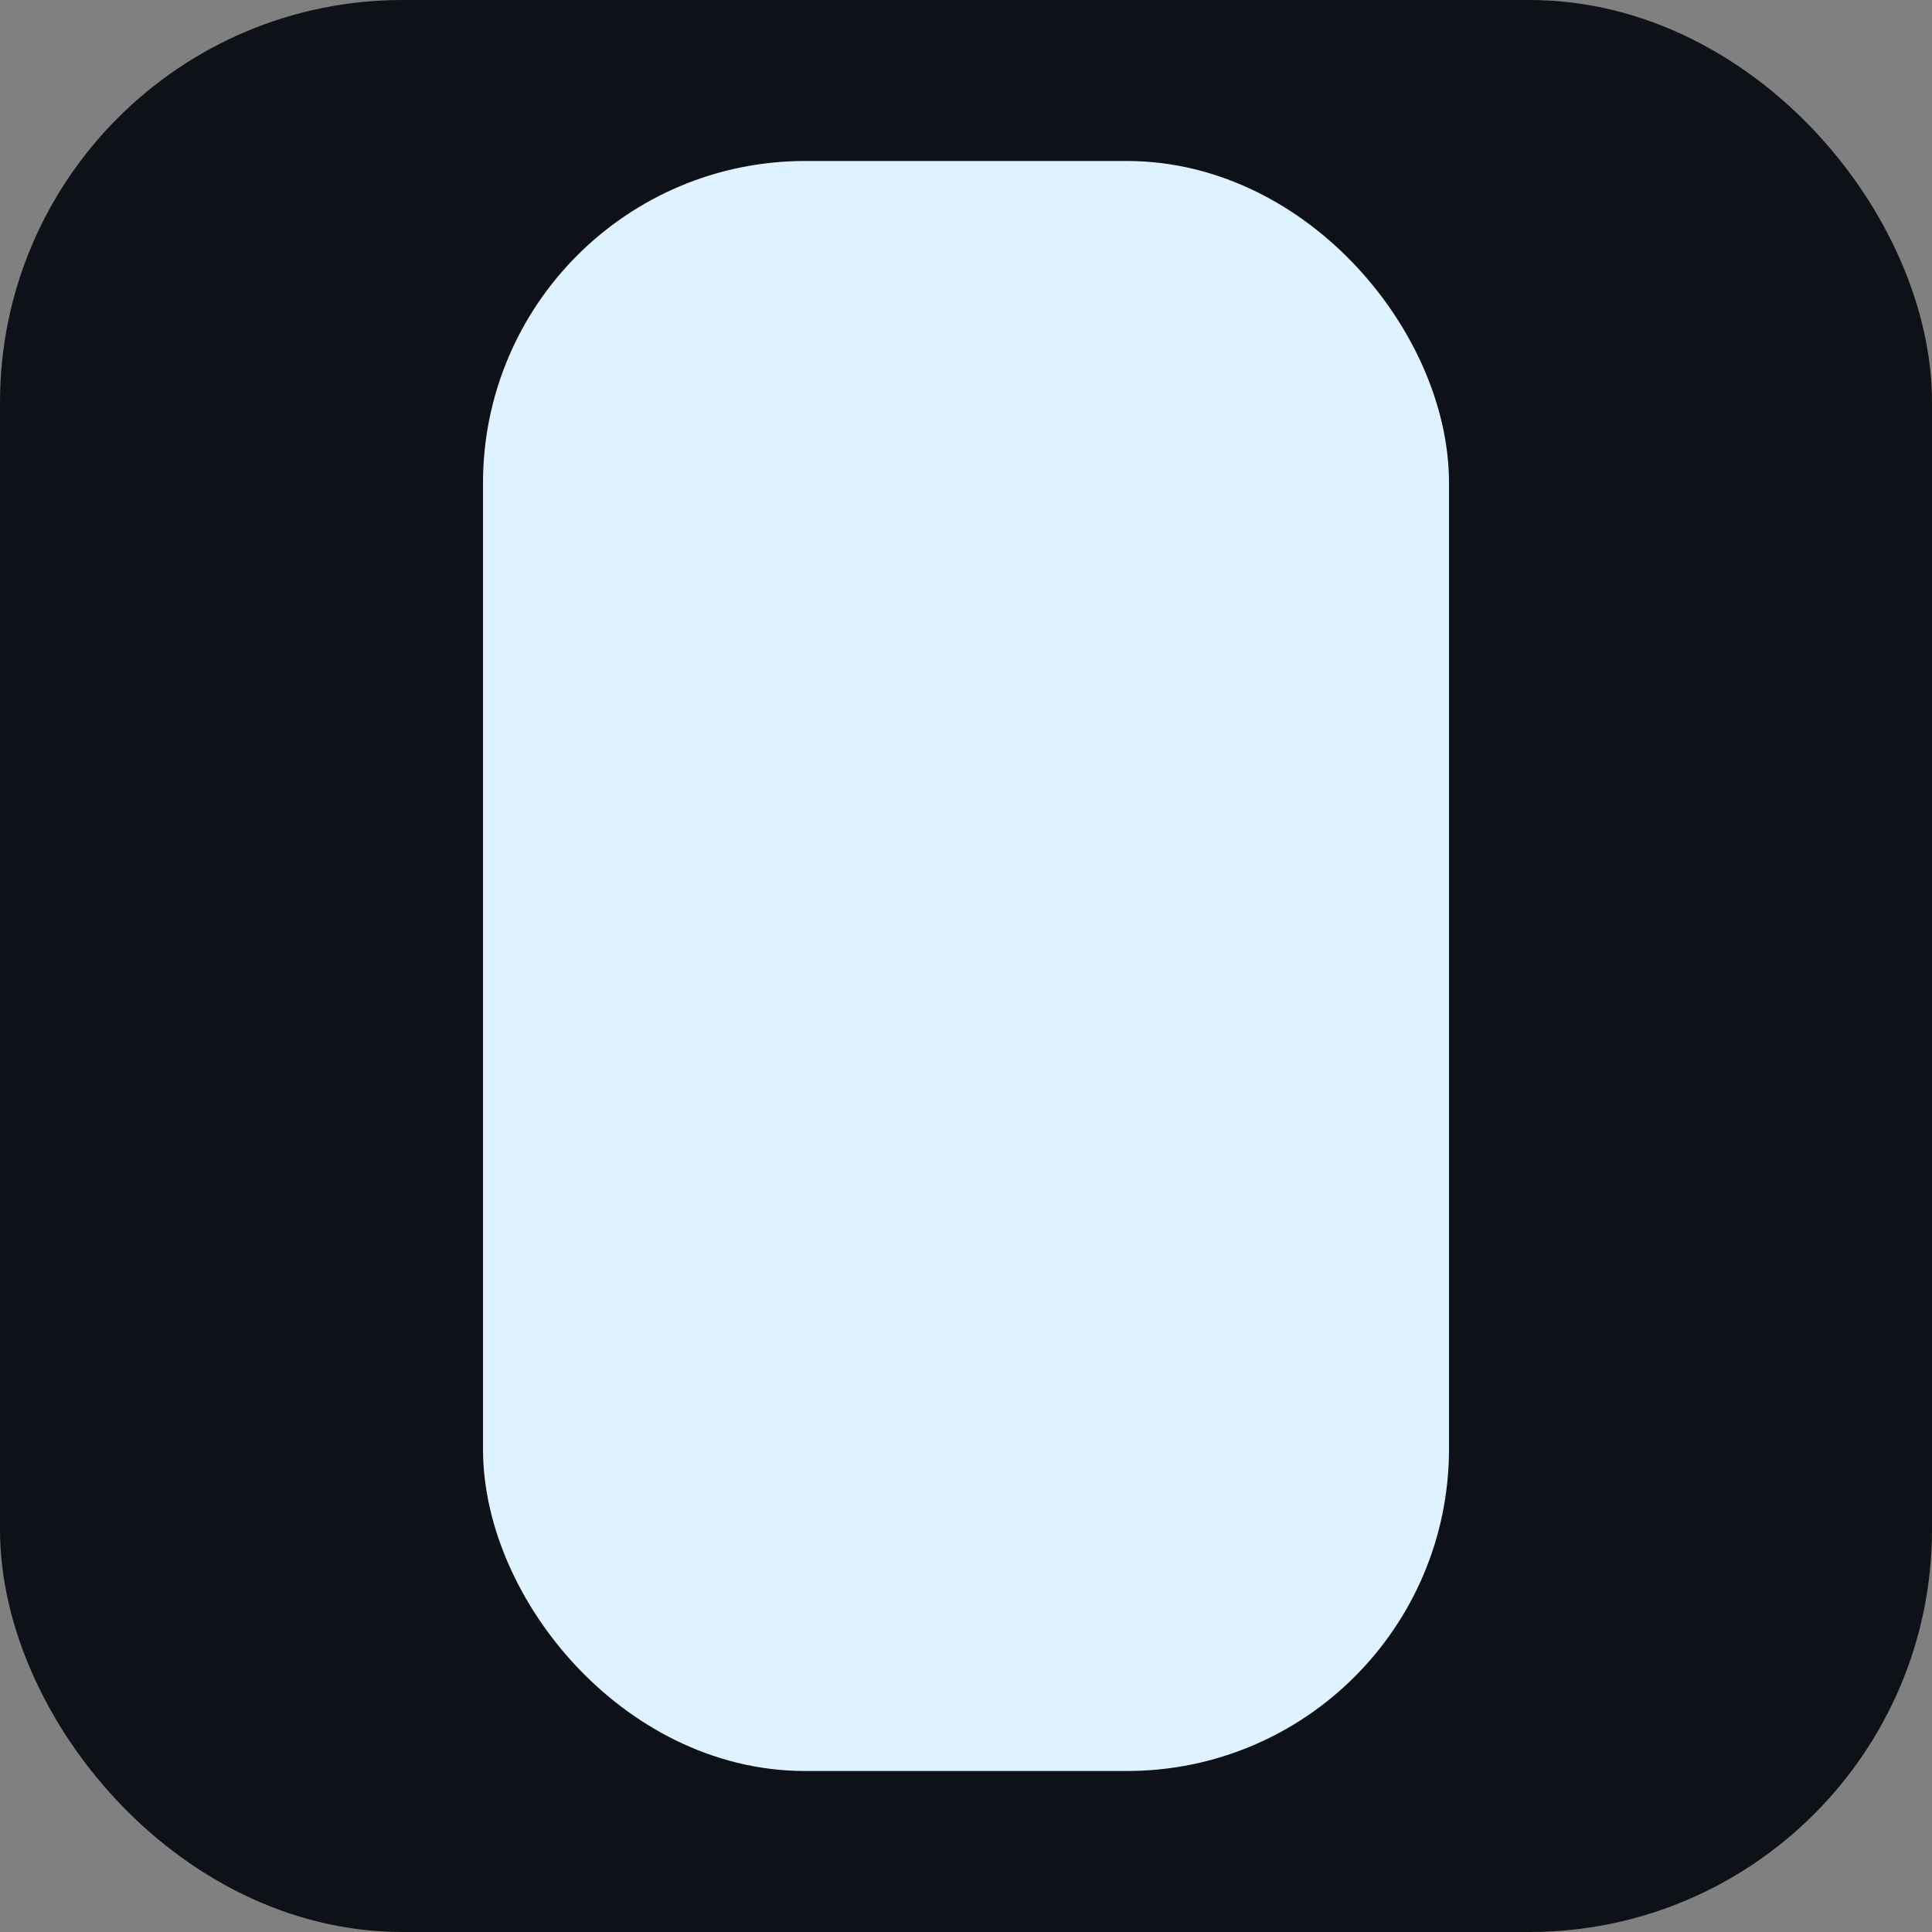 <svg xmlns="http://www.w3.org/2000/svg" width="96" height="96" viewBox="0 0 24 24" fill="none" stroke="#DFF2FF" stroke-width="2" stroke-linecap="round" stroke-linejoin="round" aria-label="milk">
  <rect x="0" y="0" width="24" height="24" fill="#808080" stroke="none"/>
  <rect x="1" y="1" width="22" height="22" rx="4" ry="4" fill="#0E1117" stroke="#0E1117"/>
  <rect x="7" y="3" width="10" height="18" rx="3" fill="#DFF2FF" stroke="#DFF2FF"/>
</svg>